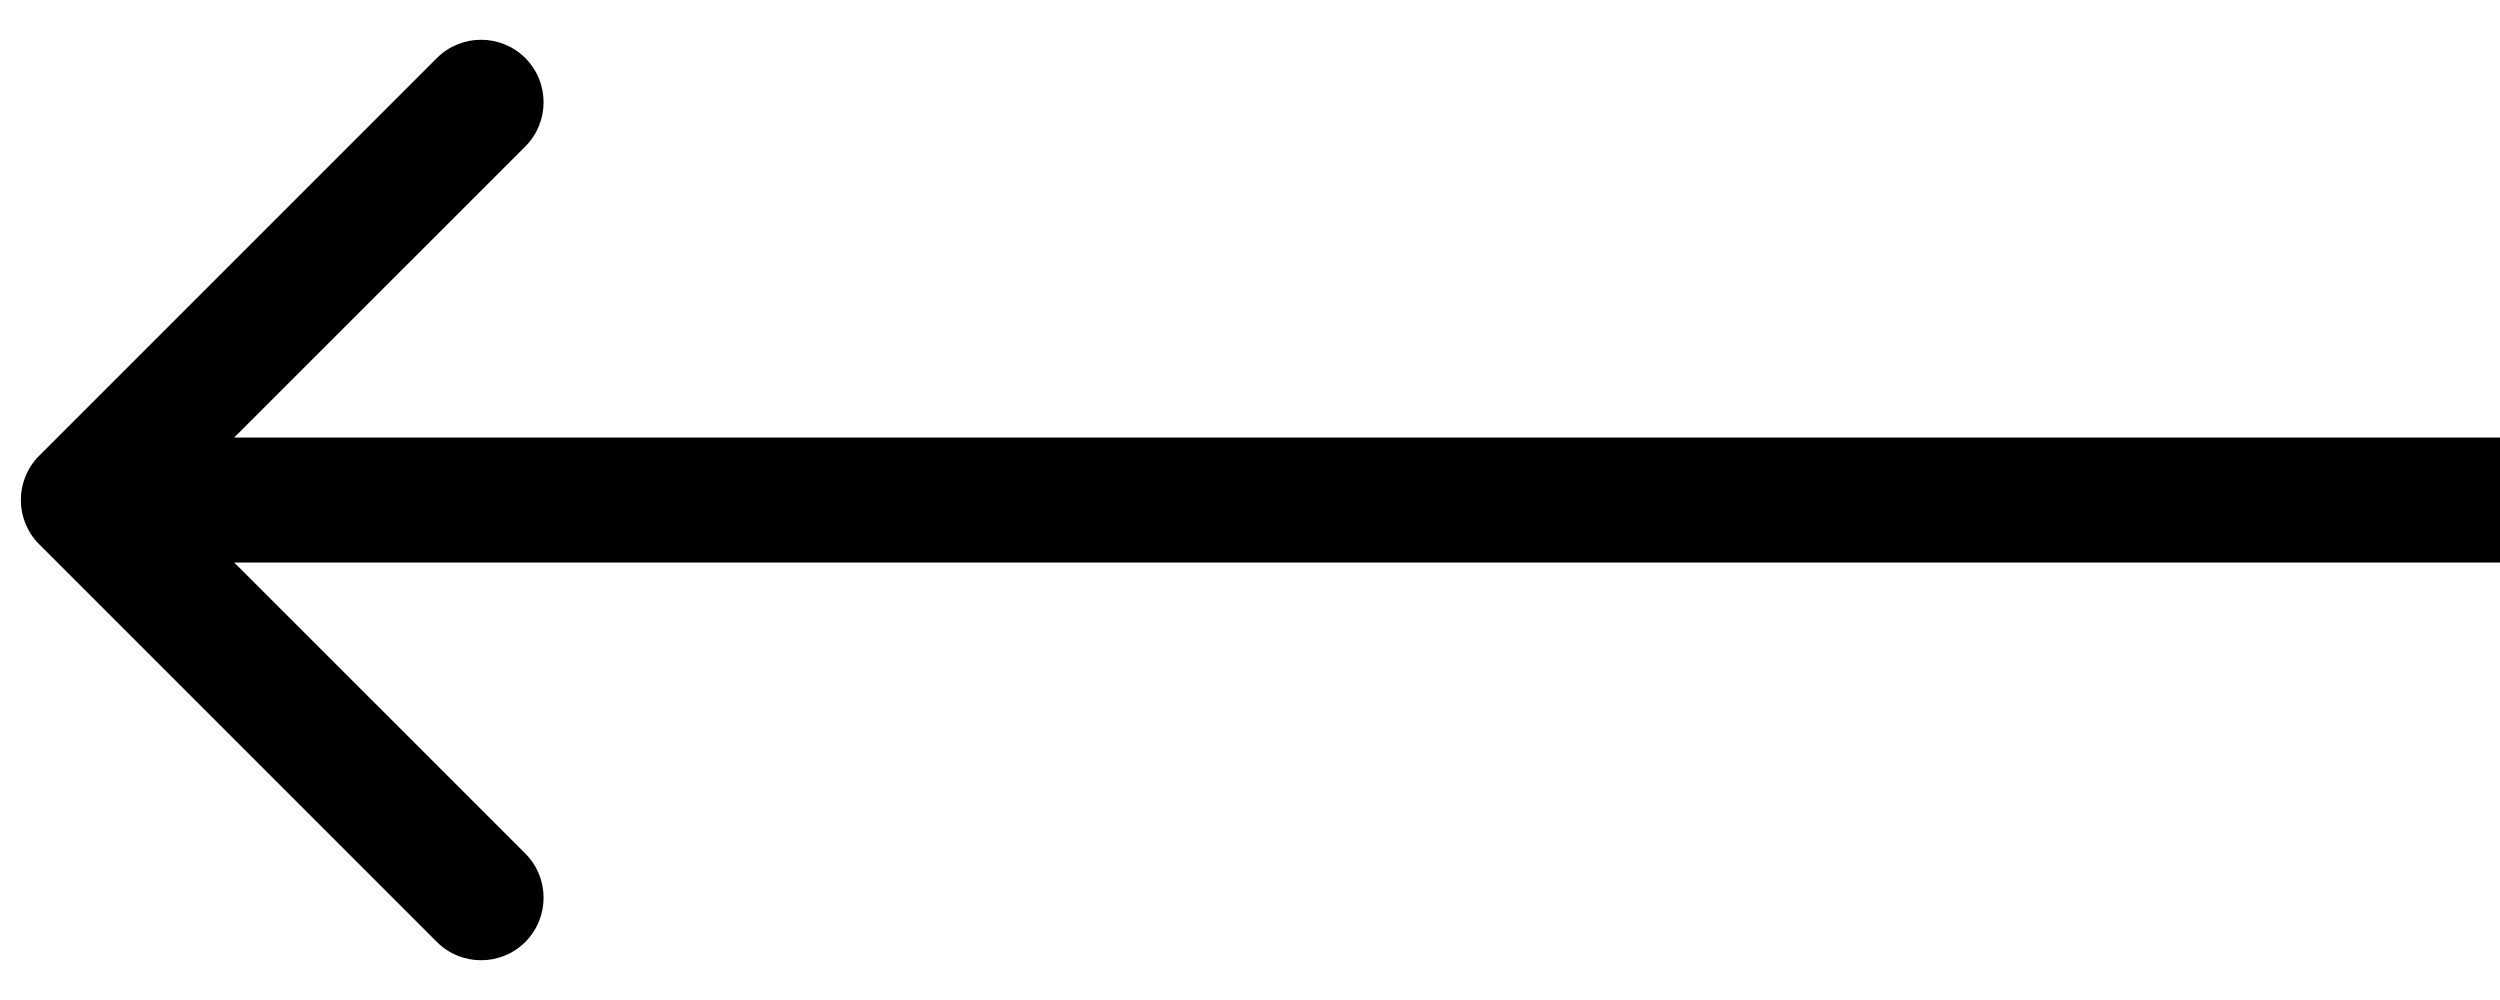 <svg width="60" height="24" viewBox="0 0 60 24" fill="none" xmlns="http://www.w3.org/2000/svg">
<path id="Arrow 2" d="M0.939 13.061C0.354 12.475 0.354 11.525 0.939 10.939L10.485 1.393C11.071 0.808 12.021 0.808 12.607 1.393C13.192 1.979 13.192 2.929 12.607 3.515L4.121 12L12.607 20.485C13.192 21.071 13.192 22.021 12.607 22.607C12.021 23.192 11.071 23.192 10.485 22.607L0.939 13.061ZM60 13.5L2 13.5L2 10.5L60 10.5L60 13.5Z" fill="black"/>
</svg>
